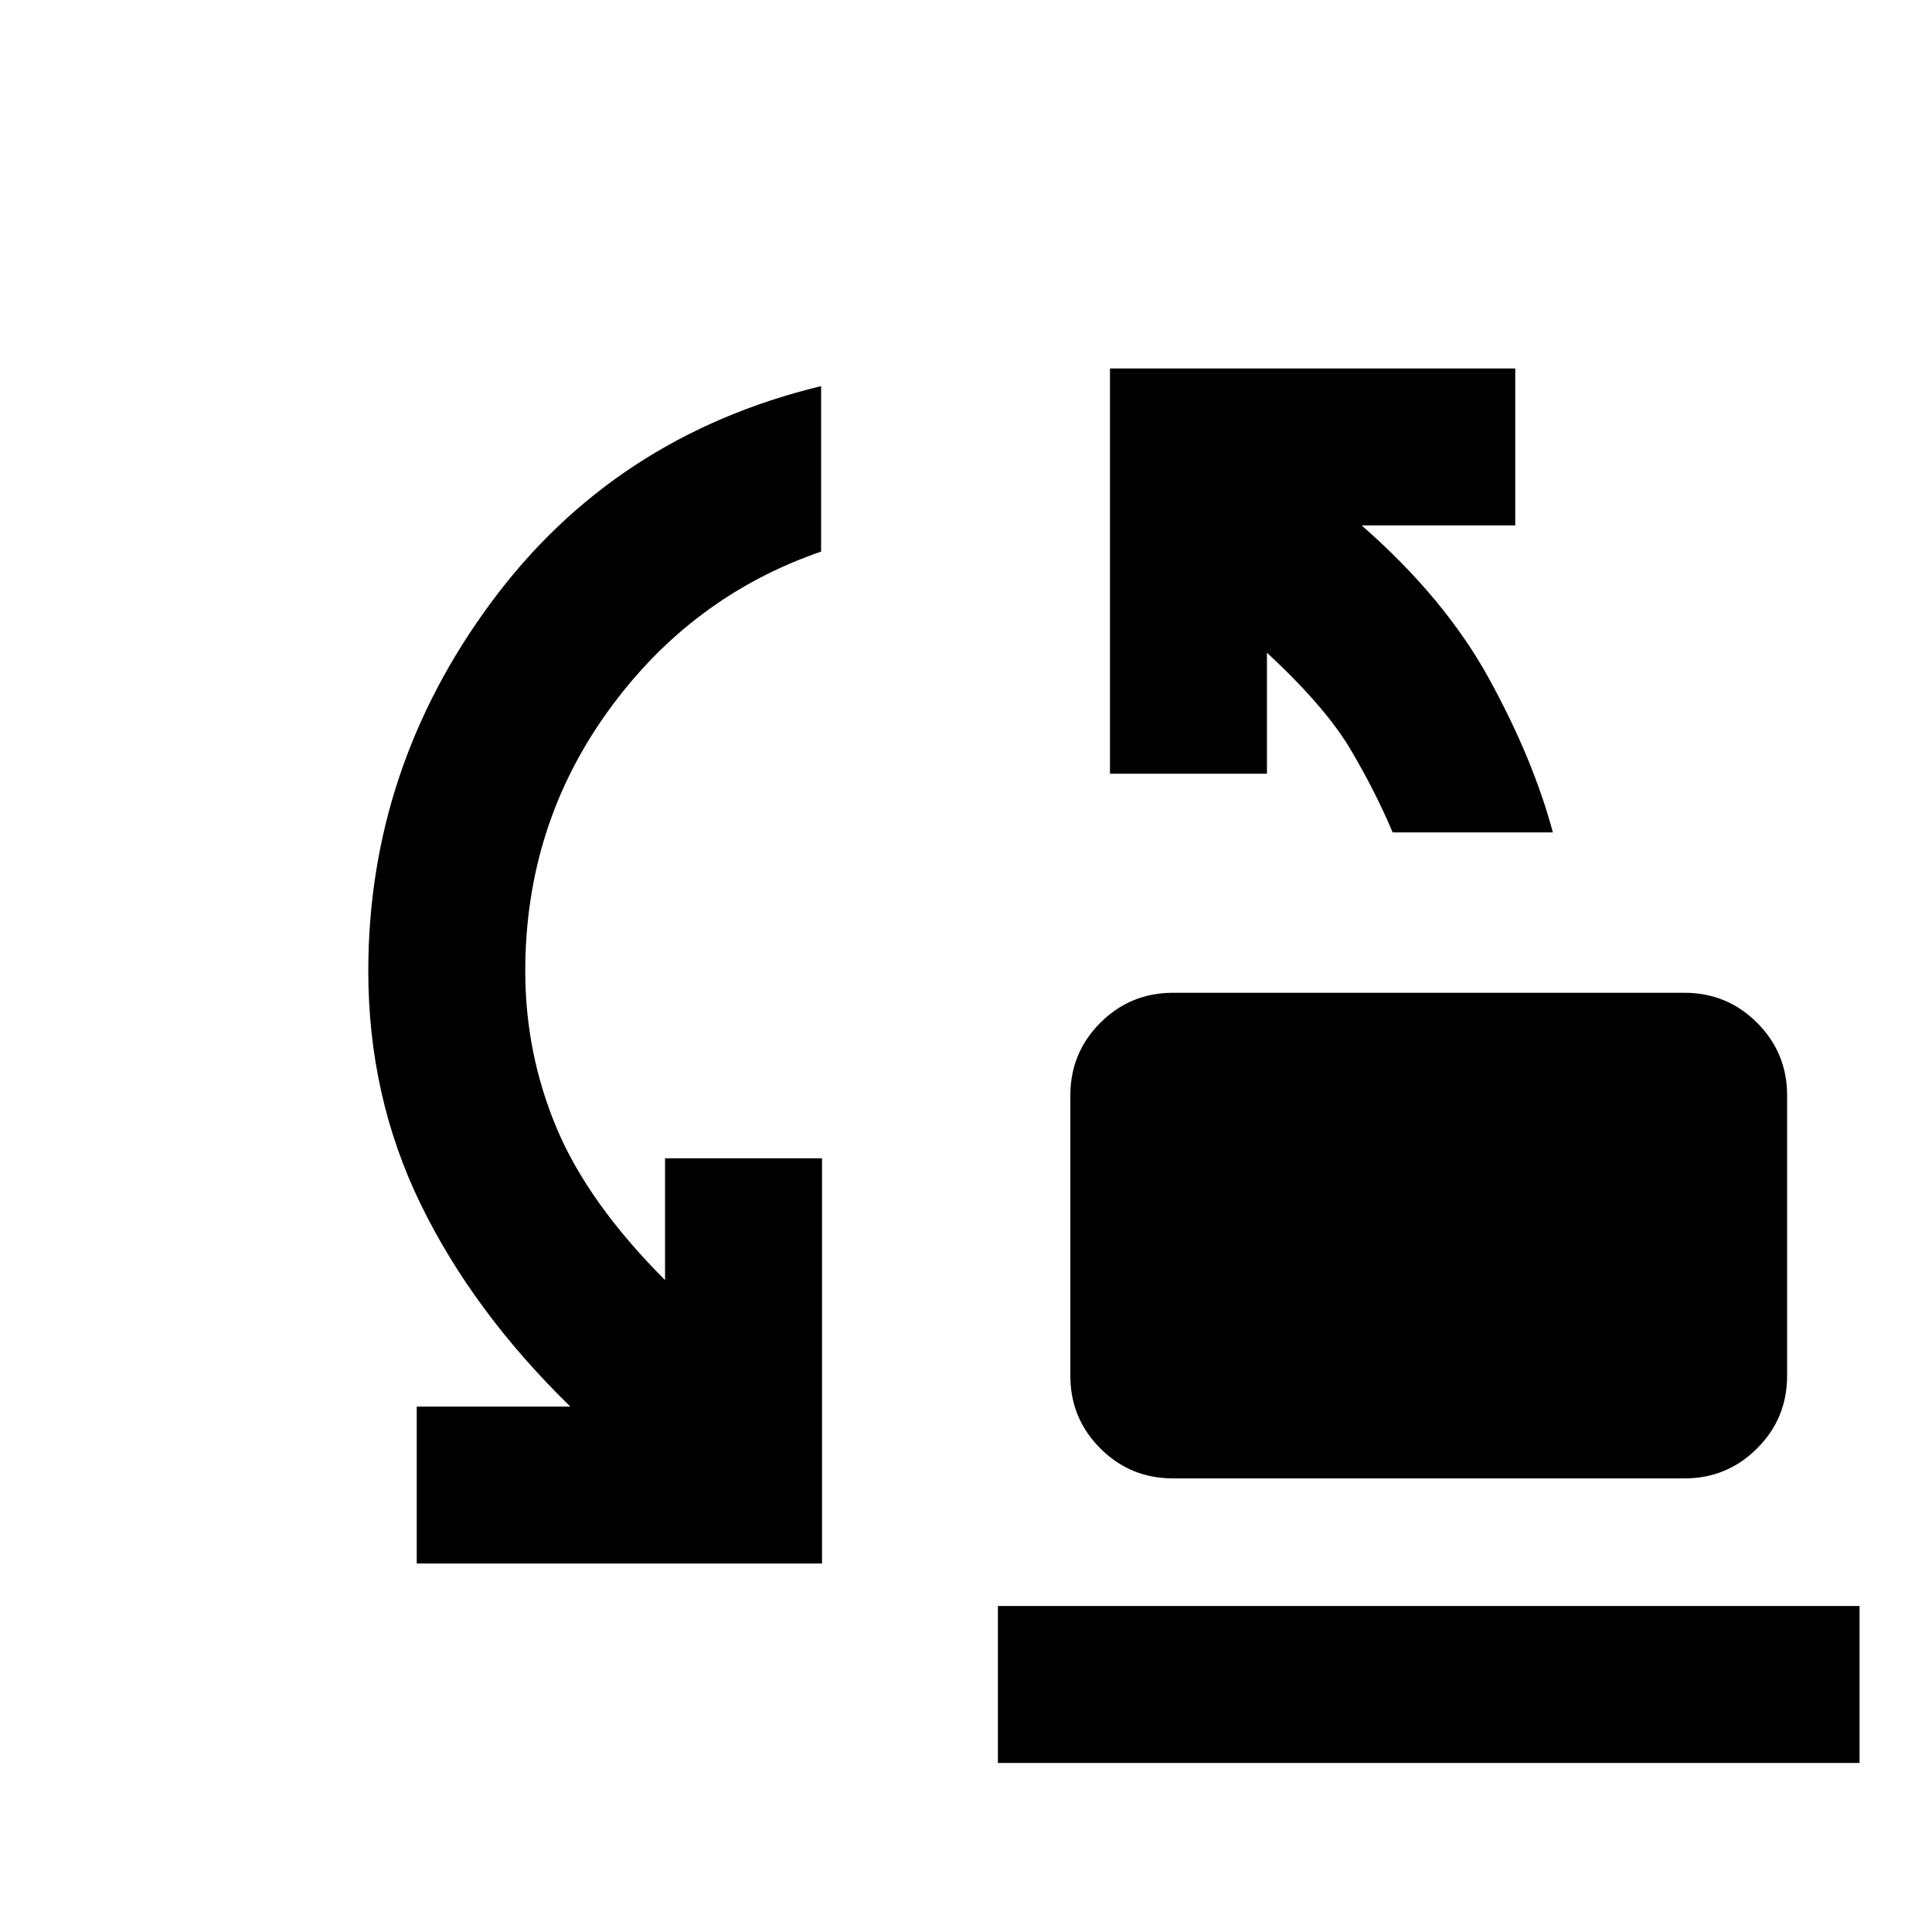 <svg xmlns="http://www.w3.org/2000/svg" height="20" viewBox="0 -960 960 960" width="20"><path d="M692-546.39q-8.54-20.3-20.99-41.33-12.46-21.02-41.47-47.97v60.15h-78v-201.38h201.38v78h-76.31q41.39 36.23 63.31 76.19 21.93 39.96 31.69 76.34H692Zm-109.15 321q-21.19 0-36.1-14.9-14.9-14.91-14.9-36.1v-139.3q0-21.19 14.9-36.1 14.91-14.9 36.1-14.9H837q21.18 0 36.09 14.9Q888-436.88 888-415.69v139.3q0 21.19-14.91 36.1-14.91 14.9-36.09 14.9H582.85Zm-375.77 42.31v-78h76.31Q235-308.31 209-361.71q-26-53.41-26-115.75 0-100.6 61.04-183.19 61.04-82.58 163.96-107.5v82.23q-64.77 22.3-105.89 79.3-41.11 57-41.11 129.16 0 40.87 15.61 78.05 15.62 37.18 53.85 75.49v-60.54h78v201.38H207.08ZM495.85-84v-78H924v78H495.85Z"/></svg>